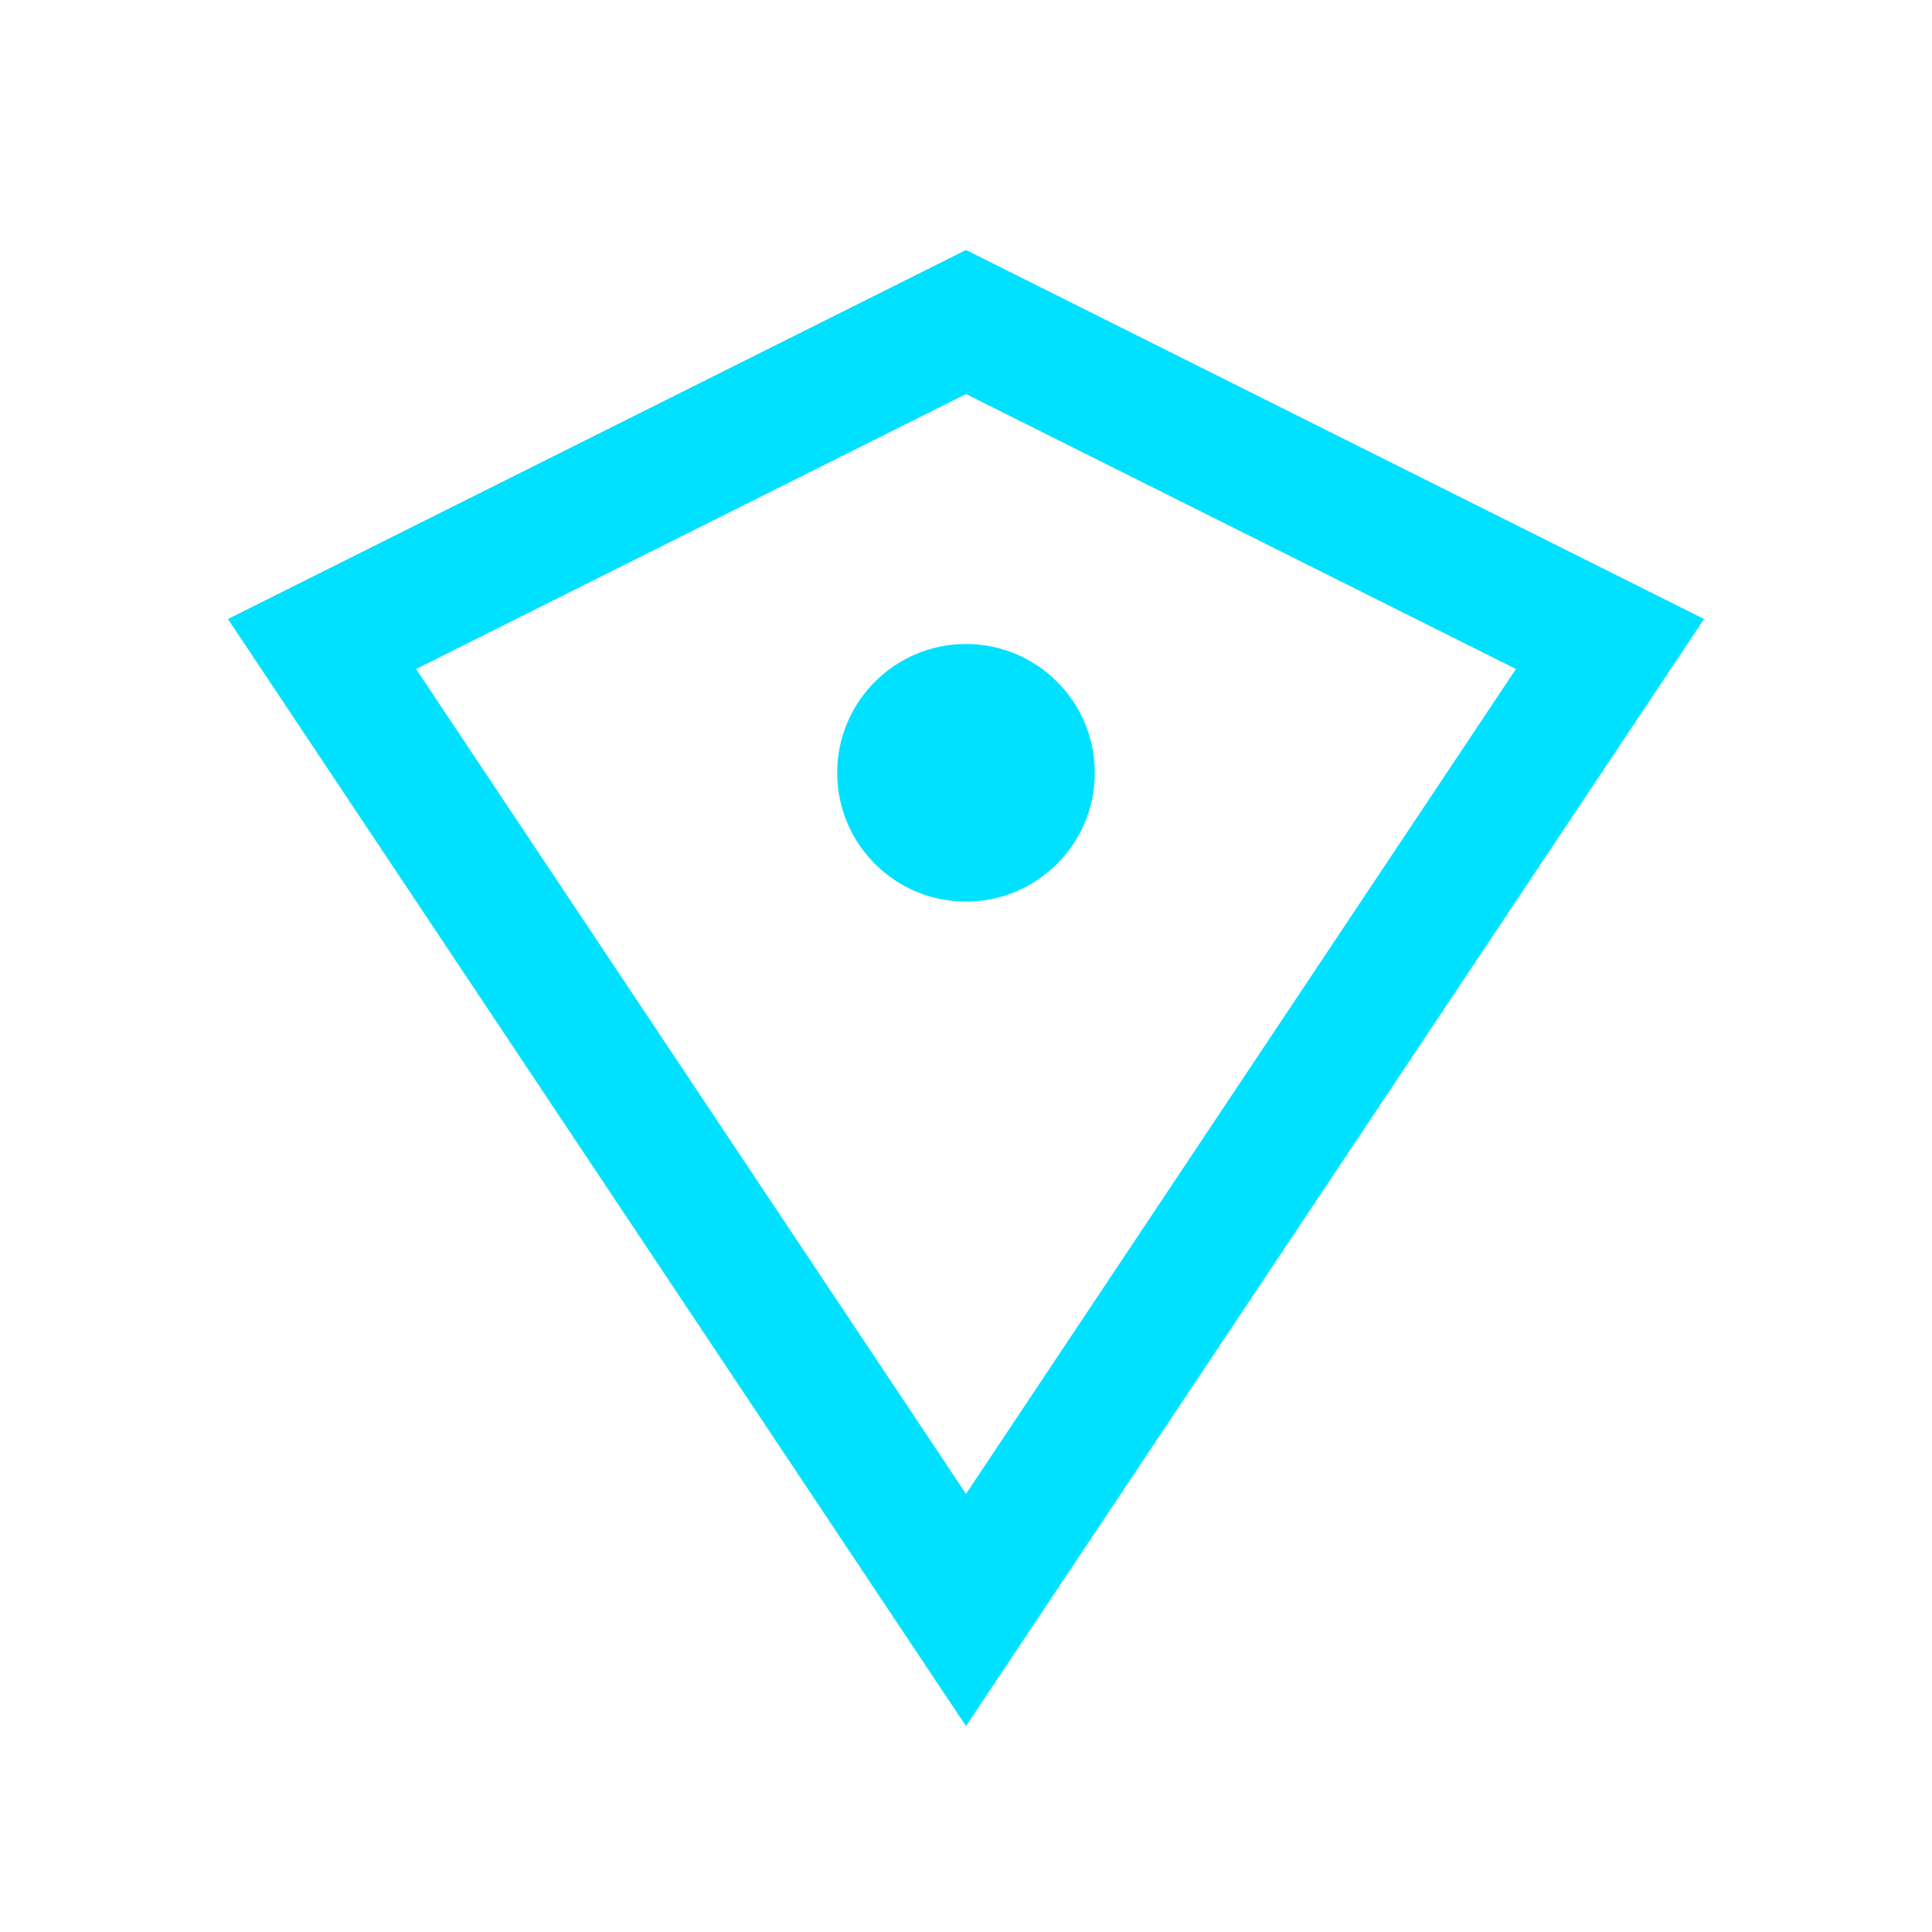 <svg width="30" height="30" viewBox="0 0 30 30" fill="none" xmlns="http://www.w3.org/2000/svg">
  <path d="M5 10L15 5L25 10L15 25L5 10Z" stroke="#00E0FF" stroke-width="2" fill="none"></path>
  <circle cx="15" cy="12" r="2" fill="#00E0FF"></circle>
</svg>

